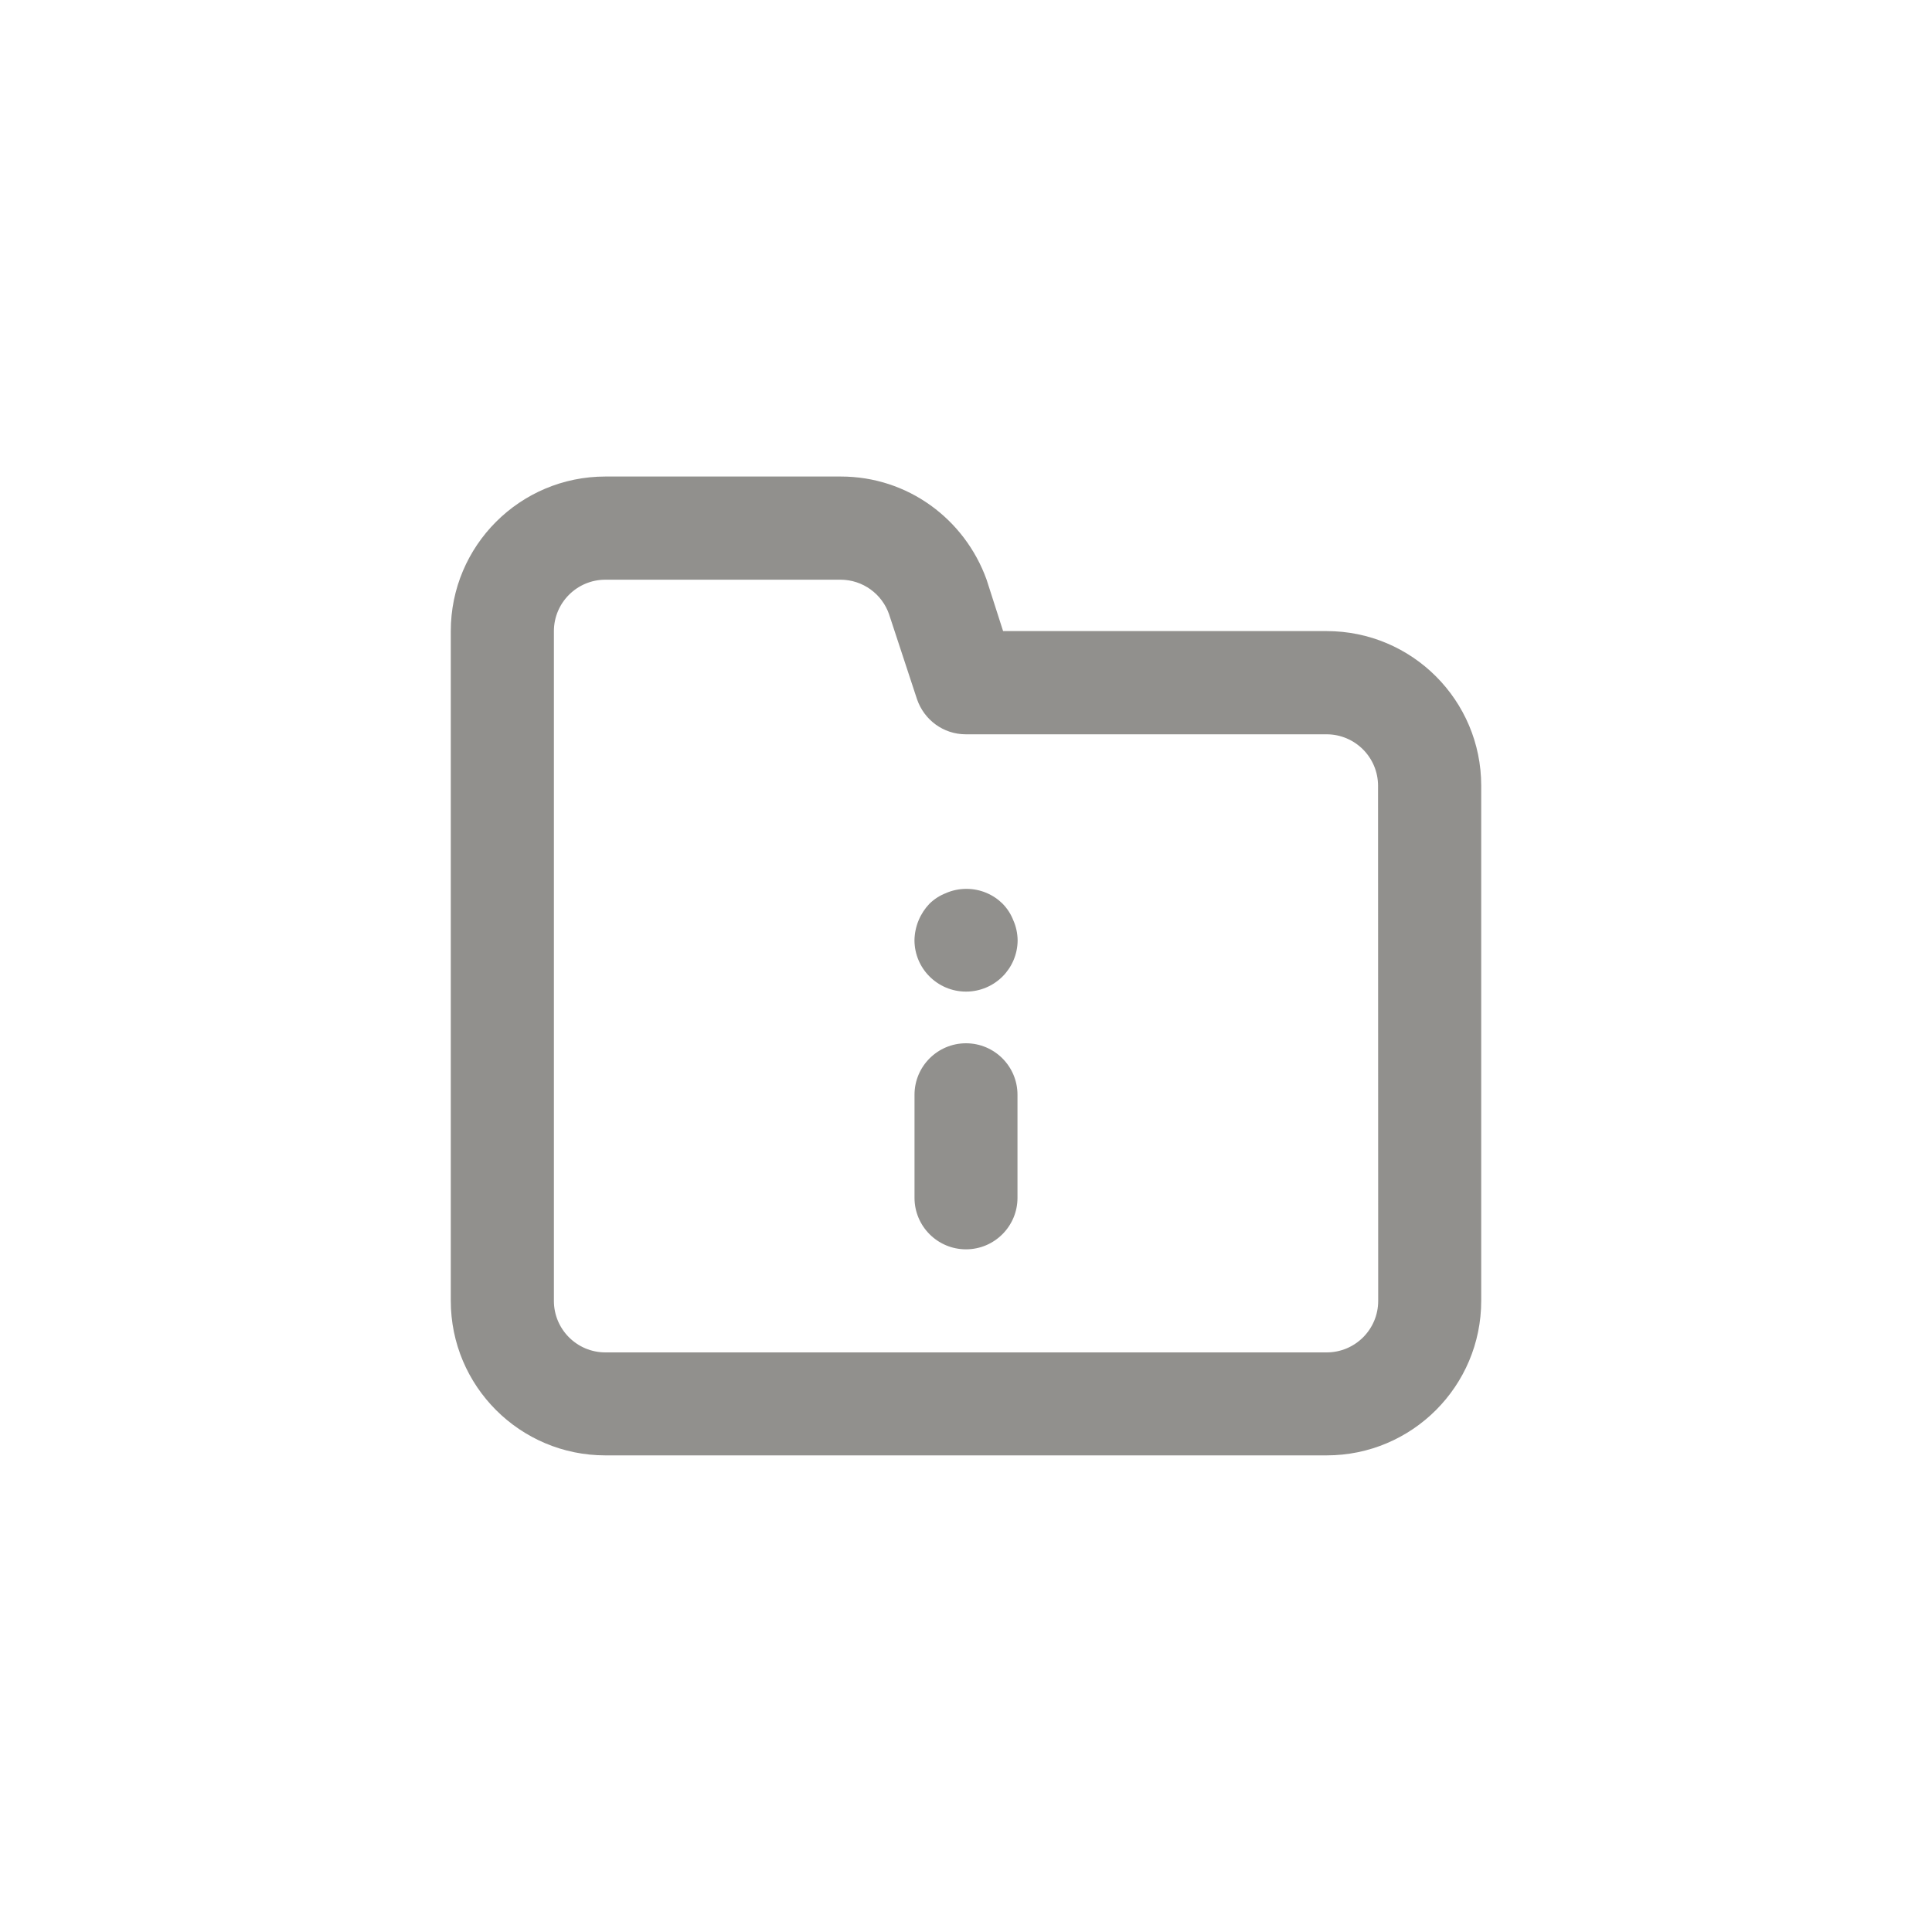 <!-- Generated by IcoMoon.io -->
<svg version="1.1" xmlns="http://www.w3.org/2000/svg" width="40" height="40" viewBox="0 0 40 40">
<title>ul-folder-info</title>
<path fill="#91908d" d="M20 21.6c-0.589 0-1.066 0.478-1.066 1.066v0 2.134c0 0.589 0.478 1.066 1.066 1.066s1.066-0.478 1.066-1.066v0-2.134c0-0.589-0.478-1.066-1.066-1.066v0zM27.466 13.066h-6.698l-0.342-1.066c-0.453-1.254-1.632-2.134-3.017-2.134-0.004 0-0.009 0-0.013 0h-4.863c-1.767 0-3.2 1.433-3.2 3.2v0 13.866c0 1.767 1.433 3.2 3.2 3.2v0h14.934c1.767 0 3.2-1.433 3.2-3.2v0-10.666c0-1.767-1.433-3.2-3.2-3.2v0zM28.534 26.934c0 0.589-0.478 1.066-1.066 1.066v0h-14.934c-0.589 0-1.066-0.478-1.066-1.066v0-13.866c0-0.589 0.478-1.066 1.066-1.066v0h4.864c0.001 0 0.002 0 0.002 0 0.467 0 0.864 0.3 1.008 0.718l0.002 0.007 0.576 1.75c0.146 0.426 0.544 0.726 1.010 0.726 0.001 0 0.002 0 0.003 0h7.466c0.589 0 1.066 0.478 1.066 1.066v0zM20.758 18.71c-0.193-0.19-0.457-0.307-0.749-0.307-0.15 0-0.291 0.030-0.421 0.086l0.007-0.002c-0.138 0.052-0.254 0.128-0.352 0.224v0c-0.188 0.197-0.305 0.463-0.31 0.757v0.001c0.002 0.291 0.119 0.555 0.31 0.746v0c0.194 0.195 0.462 0.315 0.758 0.315s0.564-0.121 0.758-0.315v0c0.19-0.192 0.308-0.455 0.31-0.746v0c-0.002-0.147-0.033-0.286-0.088-0.412l0.002 0.007c-0.052-0.138-0.128-0.254-0.224-0.352v0z"></path>
</svg>
